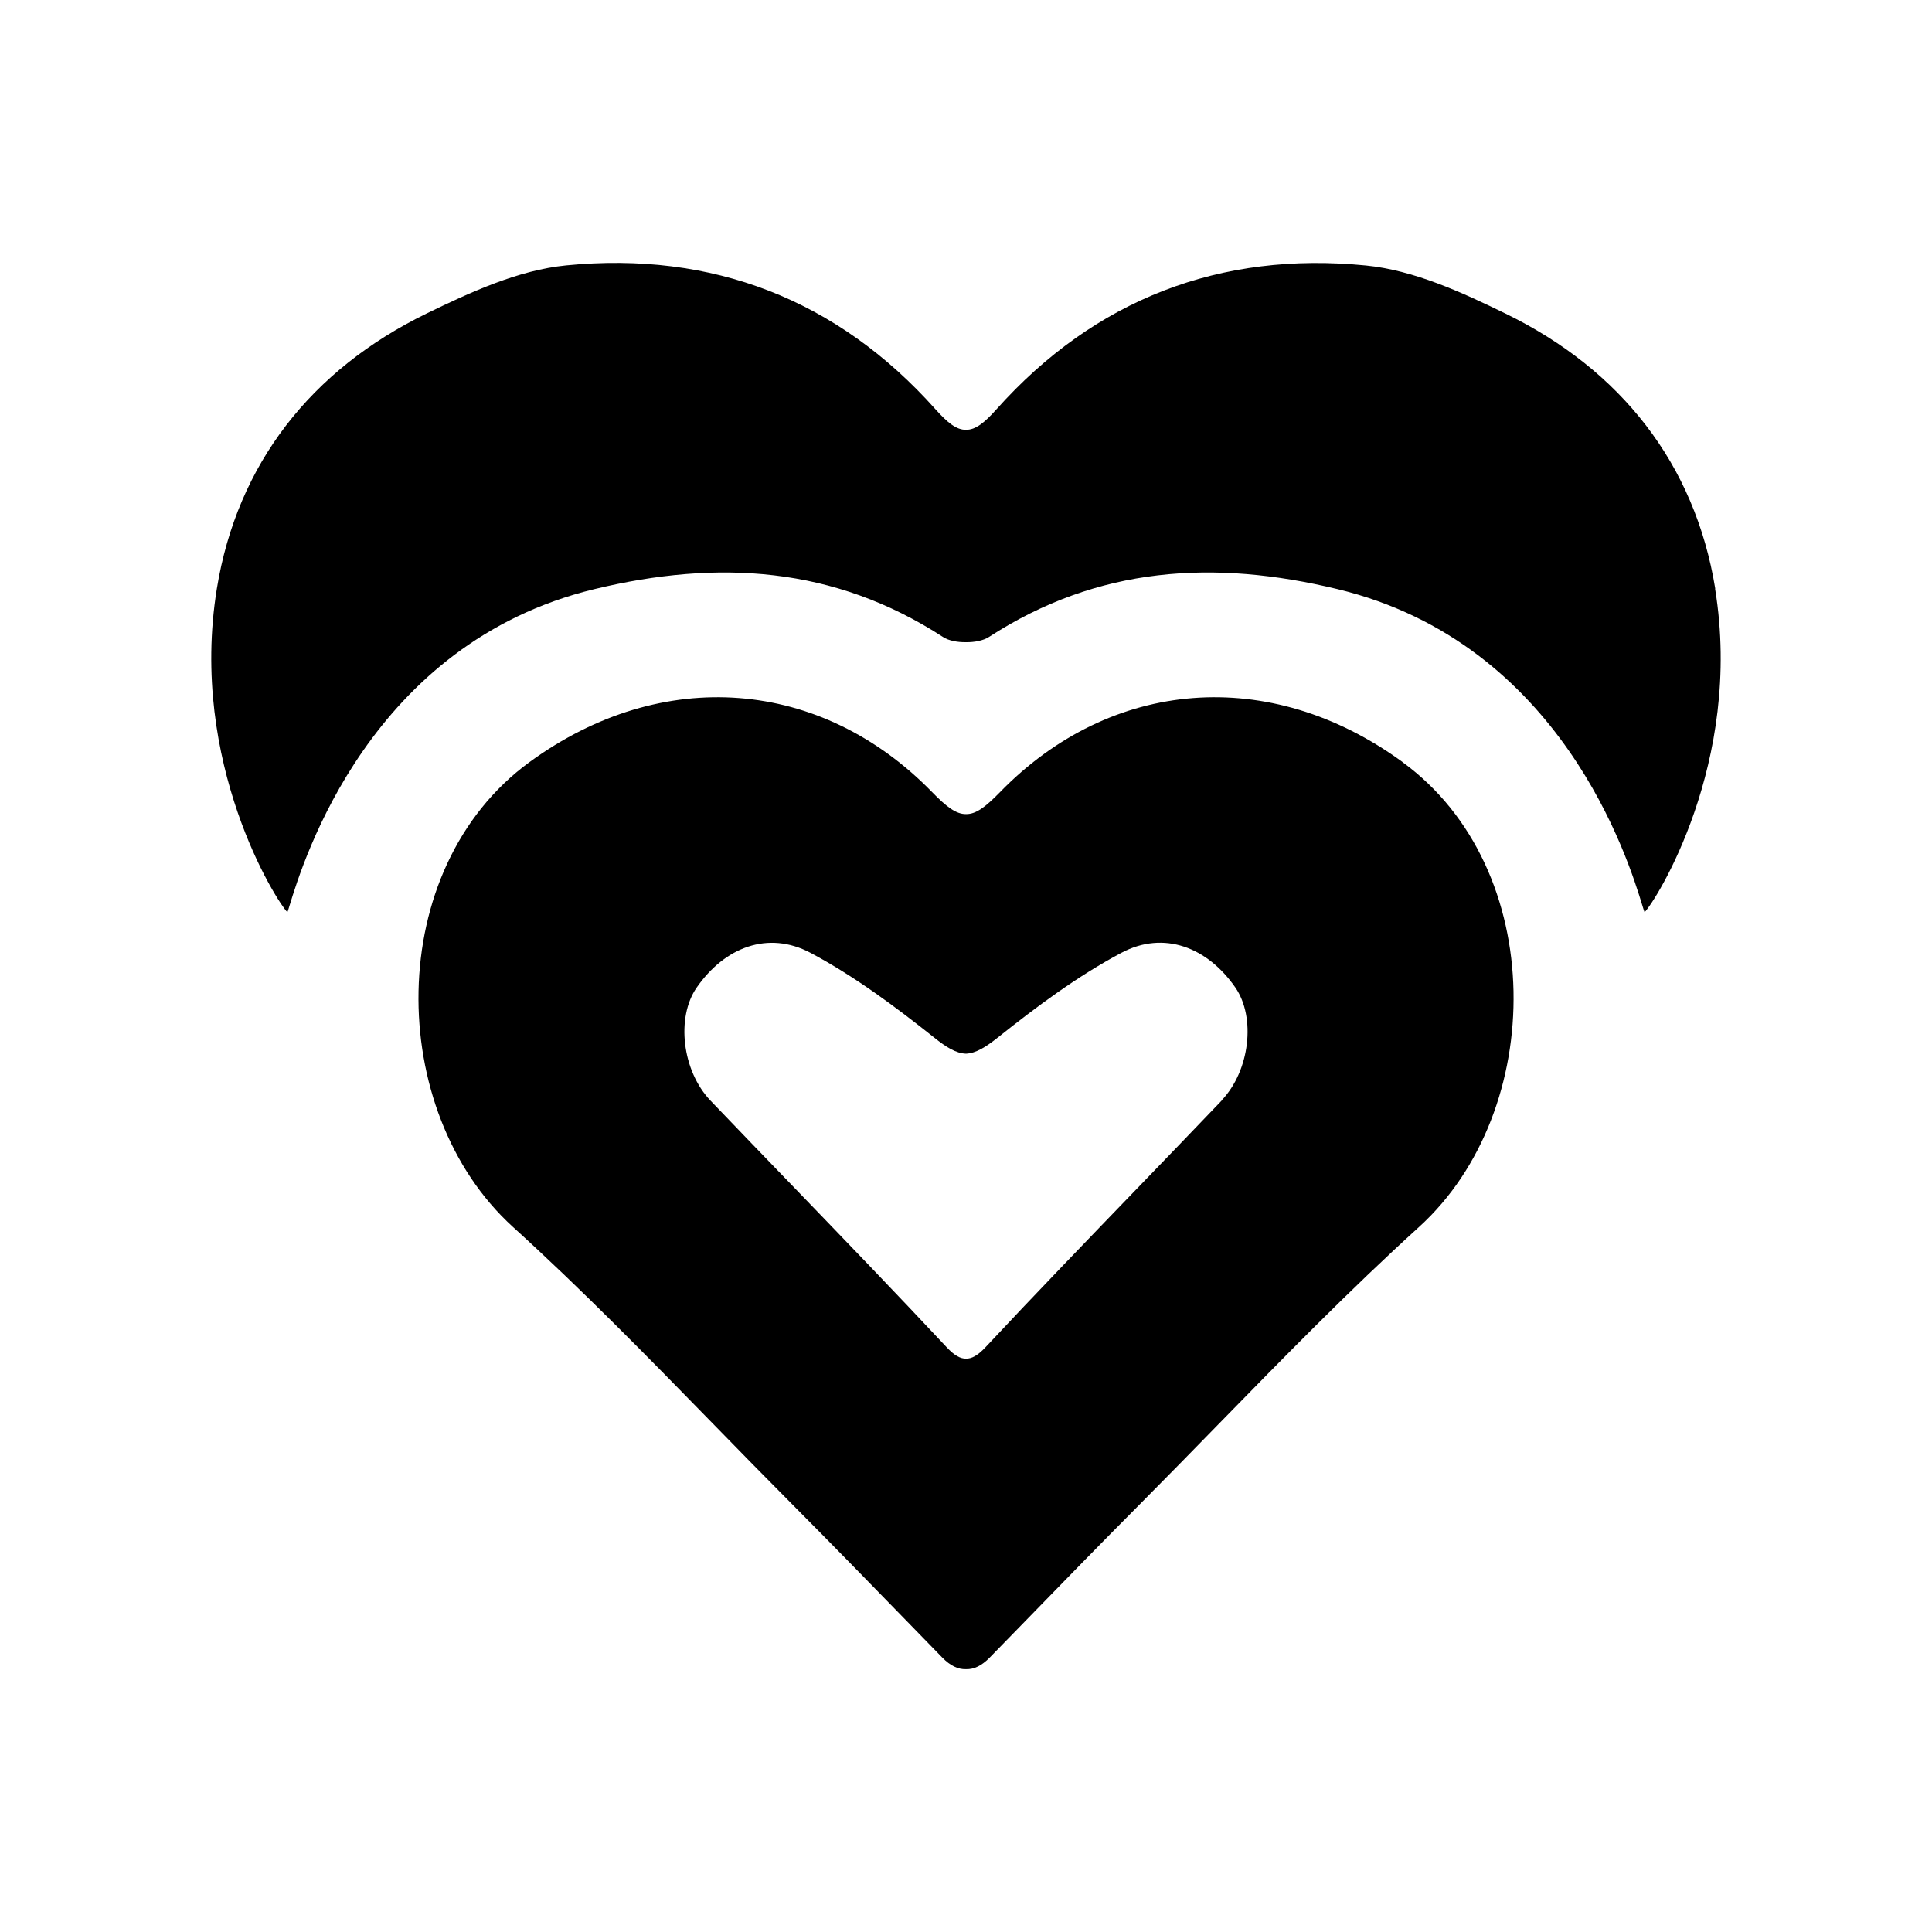 <svg width="58" height="58" viewBox="0 0 58 58" fill="none" xmlns="http://www.w3.org/2000/svg">
<path fill-rule="evenodd" clip-rule="evenodd" d="M45.202 9.417C48.654 11.099 50.883 13.926 51.493 17.672H51.488C52.342 22.911 49.685 27.083 49.371 27.385C49.358 27.359 49.335 27.283 49.299 27.165C48.897 25.852 46.893 19.313 40.155 17.686C36.447 16.79 32.959 16.999 29.683 19.126C29.52 19.23 29.253 19.284 28.999 19.279C28.746 19.284 28.478 19.233 28.315 19.126C25.039 16.999 21.552 16.79 17.843 17.686C11.106 19.313 9.102 25.852 8.699 27.165C8.663 27.283 8.64 27.359 8.628 27.385C8.313 27.08 5.659 22.909 6.51 17.672C7.12 13.926 9.349 11.099 12.802 9.414C14.128 8.77 15.561 8.109 16.996 7.967C21.366 7.535 25.137 8.982 28.085 12.288C28.443 12.688 28.715 12.909 28.999 12.902C29.283 12.909 29.558 12.688 29.914 12.288C32.866 8.984 36.638 7.537 41.007 7.97C42.442 8.112 43.876 8.77 45.202 9.417ZM30.021 23.78C33.346 20.367 38.113 19.966 42.103 22.875H42.099C46.498 26.081 46.433 33.356 42.601 36.834C40.507 38.735 38.528 40.761 36.548 42.788C35.77 43.585 34.992 44.381 34.207 45.17C33.059 46.323 31.924 47.489 30.789 48.656C30.43 49.024 30.071 49.393 29.712 49.761C29.47 50.008 29.235 50.119 29 50.11C28.765 50.119 28.528 50.008 28.288 49.761C27.929 49.393 27.57 49.024 27.211 48.655C26.076 47.489 24.94 46.323 23.793 45.17C22.997 44.371 22.207 43.563 21.418 42.755C19.45 40.74 17.481 38.724 15.399 36.834C11.569 33.356 11.504 26.081 15.901 22.875C19.891 19.966 24.659 20.367 27.983 23.78C28.411 24.219 28.704 24.445 29.002 24.44C29.302 24.445 29.593 24.219 30.021 23.78ZM34.155 35.66C34.997 34.788 35.838 33.915 36.675 33.04L36.671 33.037C37.525 32.144 37.704 30.541 37.087 29.647C36.25 28.438 34.942 27.926 33.667 28.603C32.346 29.305 31.122 30.217 29.947 31.153C29.596 31.432 29.295 31.62 29 31.632C28.702 31.623 28.402 31.434 28.053 31.155C26.878 30.22 25.654 29.308 24.333 28.605C23.055 27.928 21.75 28.44 20.913 29.65C20.294 30.543 20.475 32.146 21.329 33.04C22.137 33.885 22.949 34.726 23.761 35.567C25.323 37.186 26.885 38.805 28.421 40.447C28.653 40.696 28.837 40.792 29.002 40.787C29.167 40.792 29.351 40.696 29.584 40.447C31.09 38.836 32.623 37.248 34.155 35.66Z" fill="black"/>
</svg>